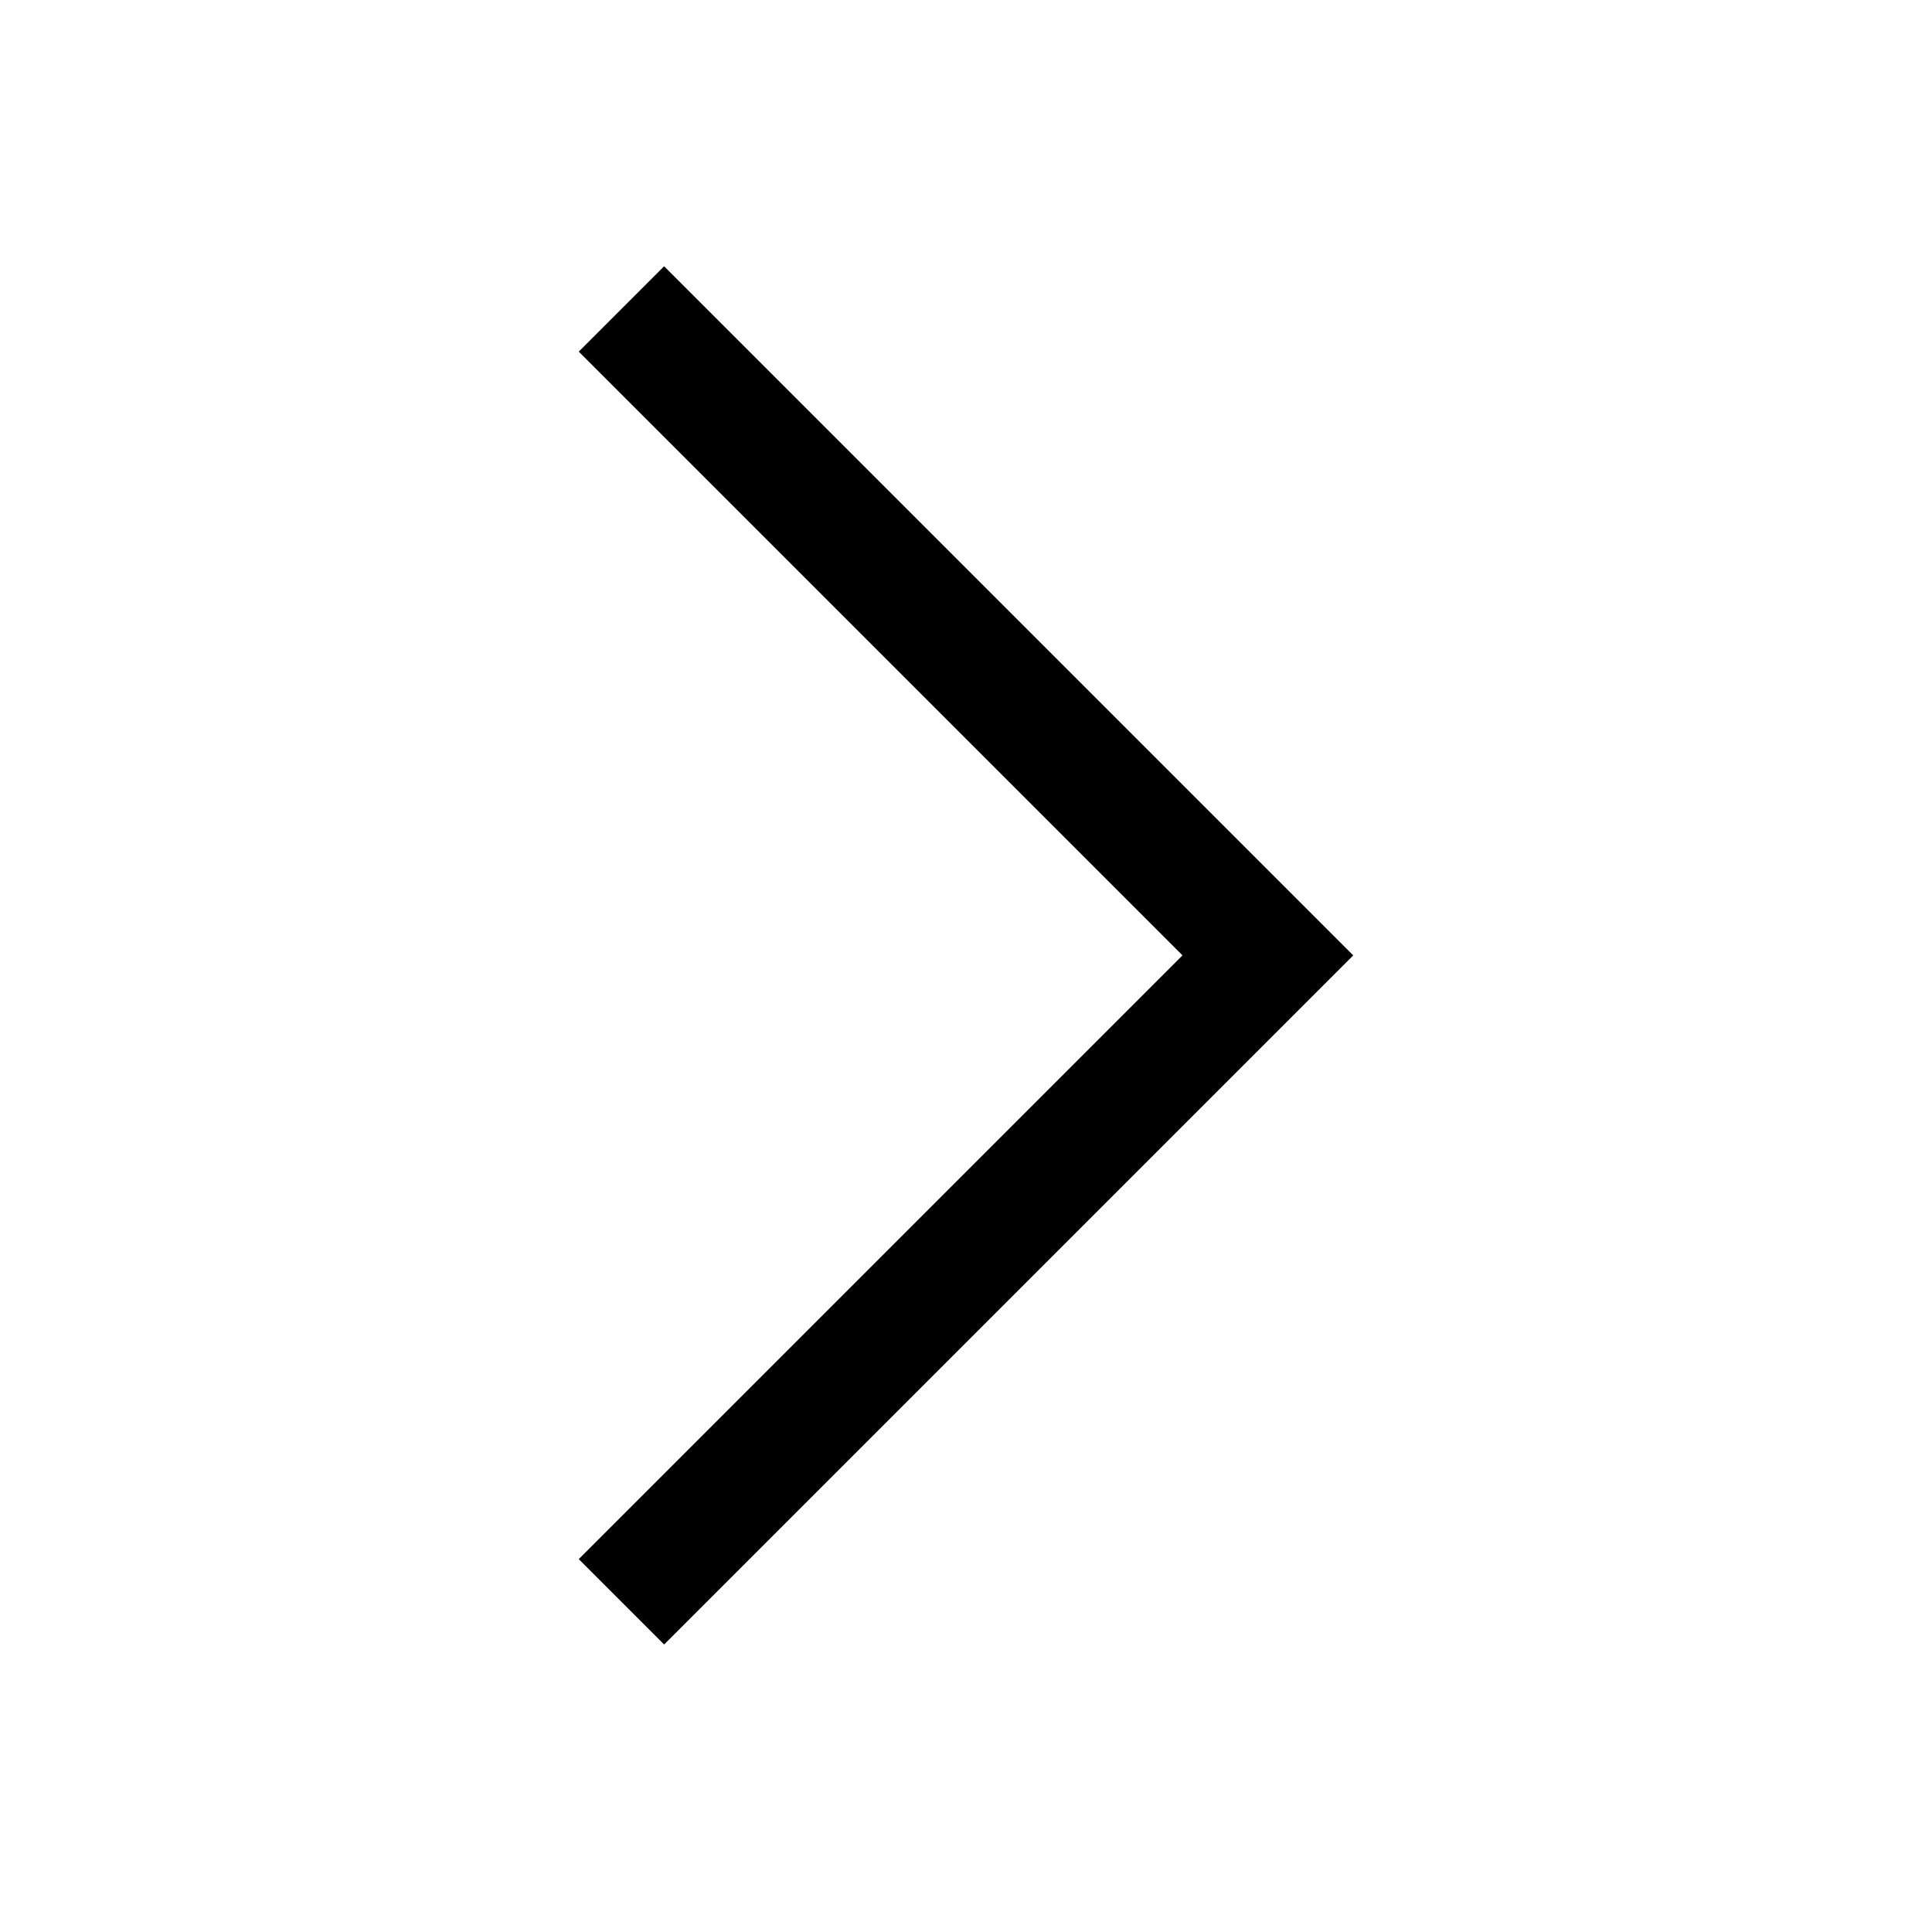 <svg width="16" height="16" viewBox="0 0 16 16" xmlns="http://www.w3.org/2000/svg">
<path d="M5.5 2.205L11.207 7.912L5.5 13.619L4.793 12.912L9.793 7.912L4.793 2.912L5.5 2.205Z" fill="currentColor"/>
</svg>
